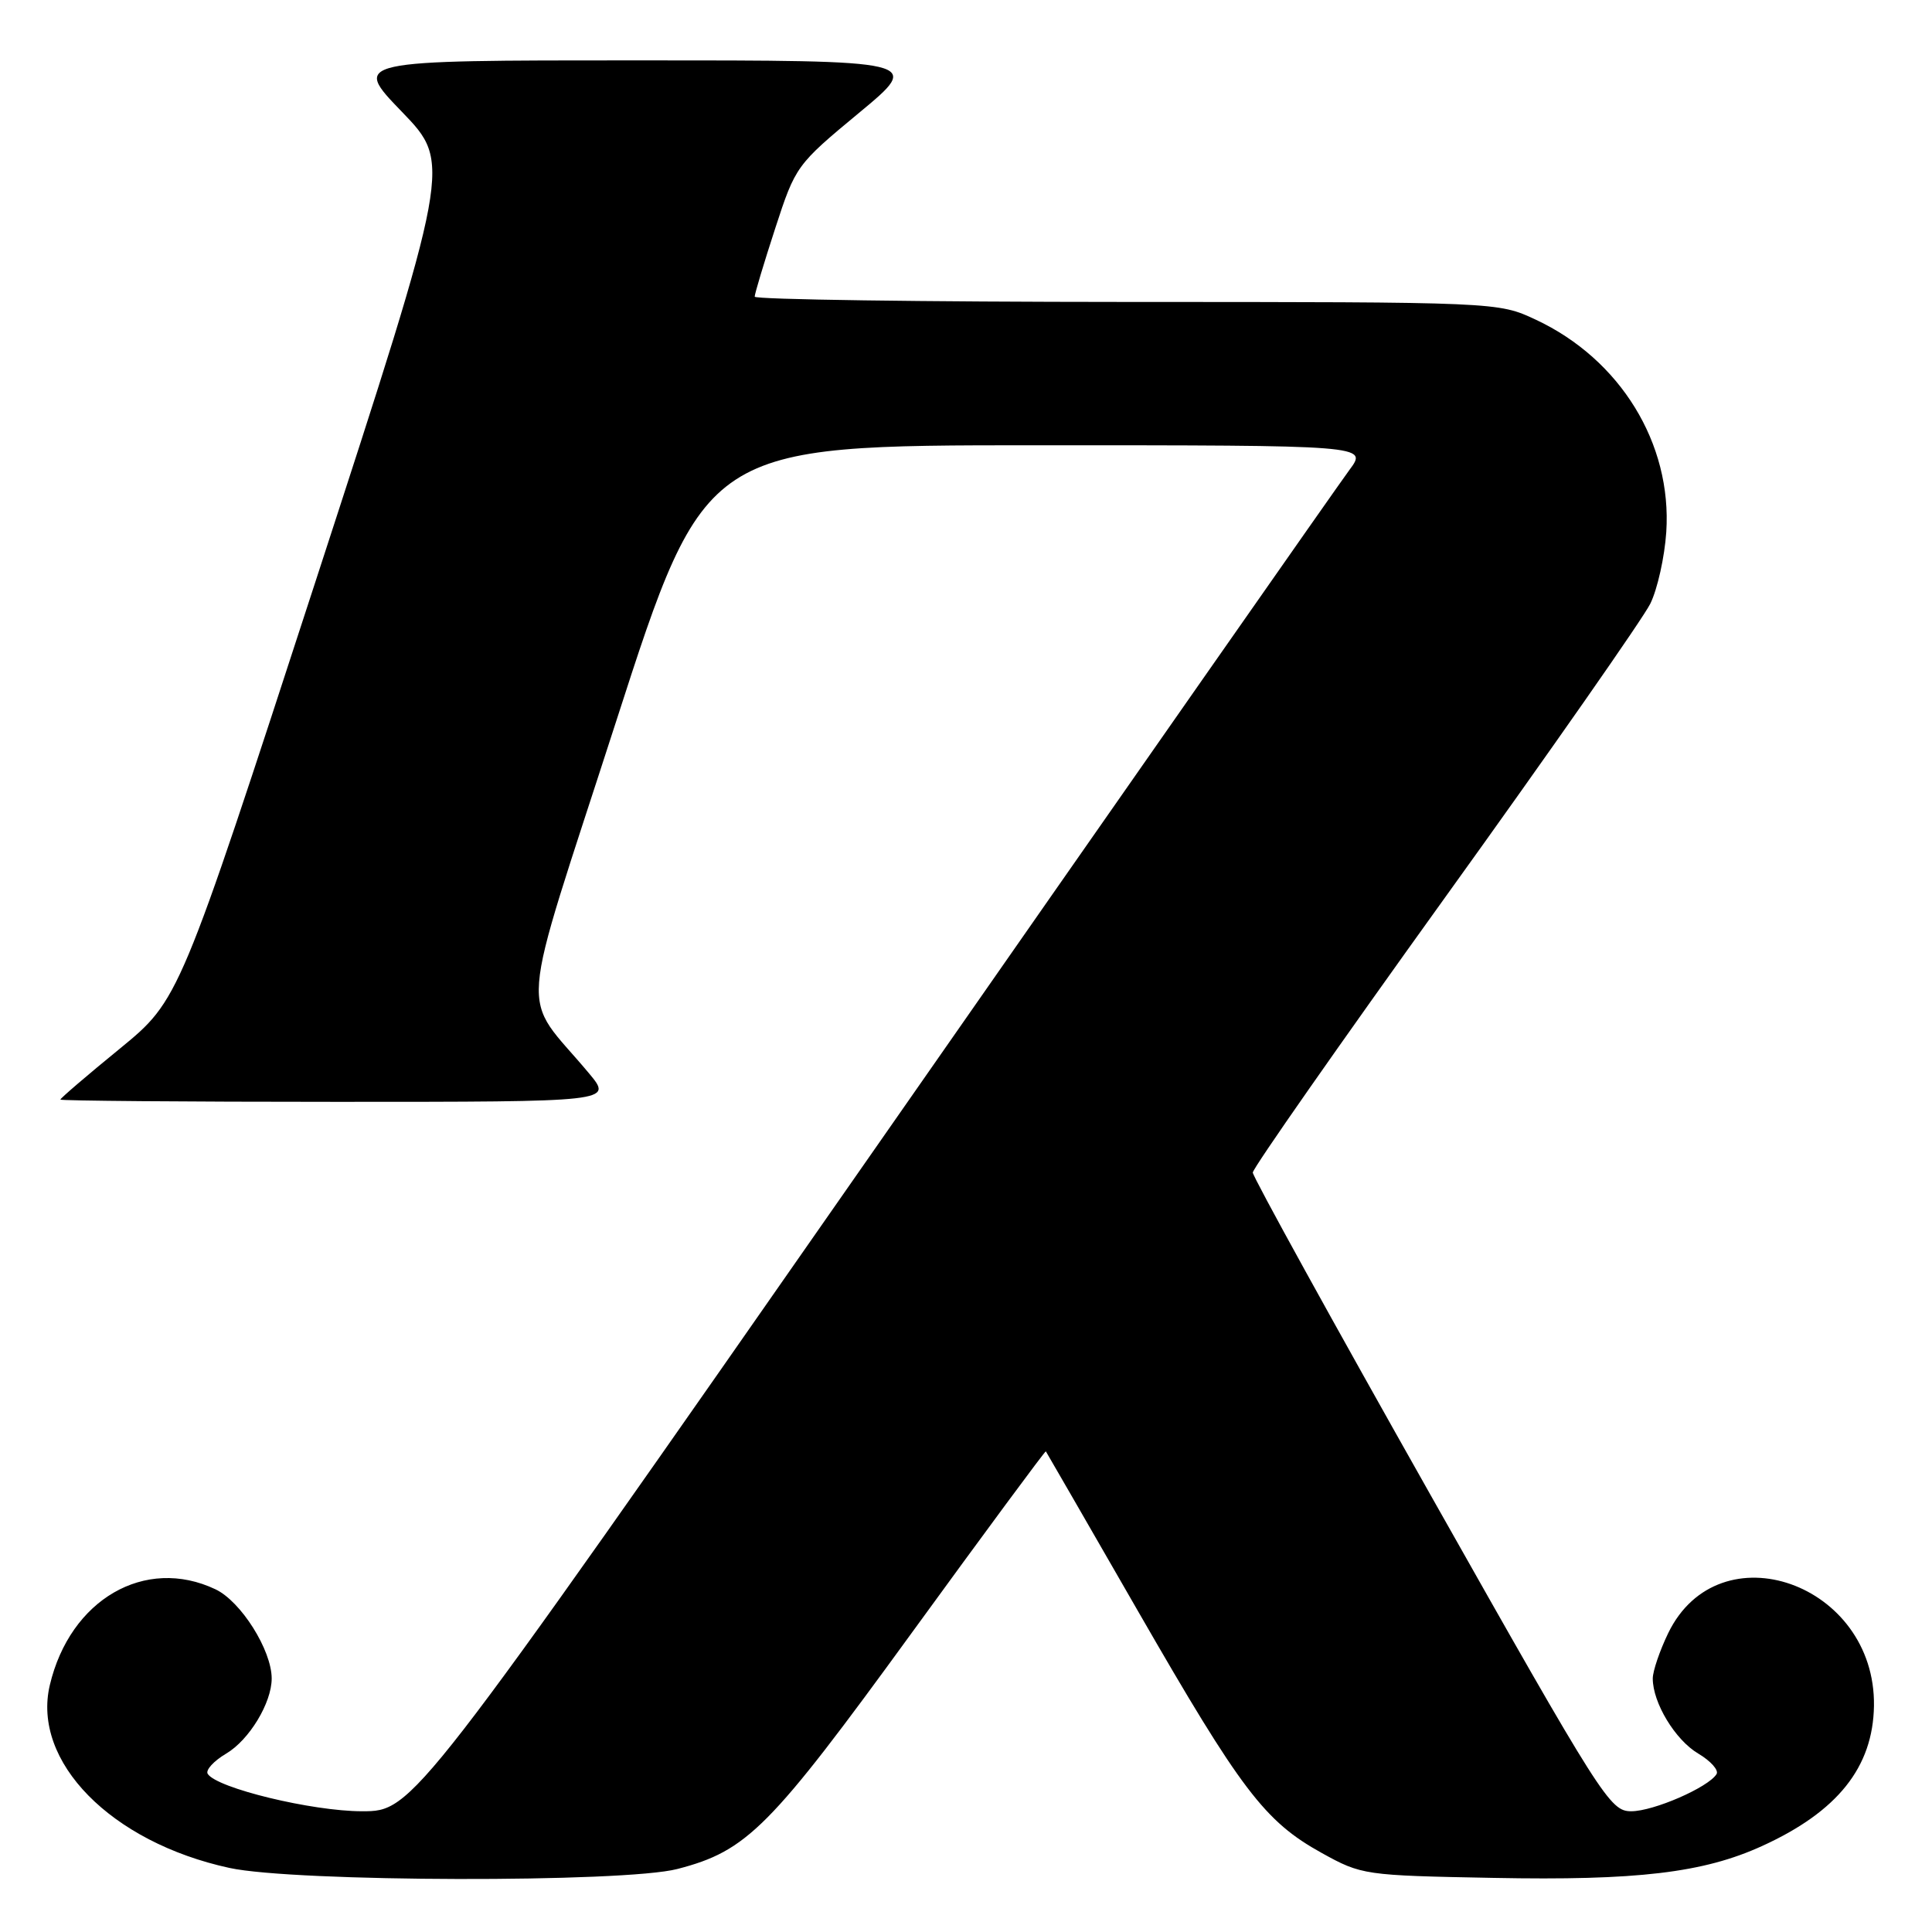<?xml version="1.0" encoding="UTF-8" standalone="no"?>
<!DOCTYPE svg PUBLIC "-//W3C//DTD SVG 1.1//EN" "http://www.w3.org/Graphics/SVG/1.1/DTD/svg11.dtd" >
<svg xmlns="http://www.w3.org/2000/svg" xmlns:xlink="http://www.w3.org/1999/xlink" version="1.1" viewBox="0 0 256 256">
 <g >
 <path fill="currentColor"
d=" M 89.76 247.65 C 99.01 245.25 102.00 242.24 120.82 216.35 C 130.51 203.02 138.51 192.20 138.58 192.31 C 138.66 192.41 144.15 201.95 150.80 213.50 C 164.46 237.24 167.57 241.34 175.14 245.53 C 180.42 248.45 180.77 248.51 197.86 248.83 C 216.92 249.20 225.71 248.16 233.50 244.60 C 243.50 240.04 248.18 234.16 248.31 226.04 C 248.55 209.81 227.79 202.48 221.04 216.41 C 219.92 218.73 219.00 221.43 219.00 222.41 C 219.00 225.64 221.98 230.56 225.03 232.36 C 226.68 233.34 227.77 234.56 227.45 235.08 C 226.36 236.84 219.10 240.00 216.15 240.00 C 213.33 240.00 212.31 238.40 189.61 198.19 C 176.62 175.19 166.00 155.92 166.00 155.37 C 166.00 154.81 177.46 138.42 191.47 118.93 C 205.49 99.44 217.72 81.92 218.67 80.00 C 219.62 78.08 220.57 73.80 220.79 70.50 C 221.56 58.77 214.70 47.60 203.50 42.36 C 198.50 40.02 198.50 40.02 149.25 40.01 C 122.16 40.00 100.00 39.69 100.00 39.31 C 100.00 38.93 101.22 34.86 102.72 30.26 C 105.41 22.00 105.53 21.83 113.83 14.95 C 122.22 8.00 122.22 8.00 84.45 8.00 C 46.67 8.00 46.67 8.00 53.26 14.82 C 59.84 21.64 59.84 21.64 41.80 77.07 C 23.75 132.50 23.75 132.50 15.88 138.95 C 11.54 142.49 8.00 145.53 8.00 145.70 C 8.00 145.86 24.47 146.00 44.60 146.00 C 81.19 146.00 81.19 146.00 78.07 142.25 C 68.83 131.17 68.42 136.56 81.65 95.56 C 93.45 59.00 93.45 59.00 137.34 59.00 C 181.24 59.00 181.24 59.00 178.82 62.25 C 177.48 64.04 149.02 104.76 115.56 152.75 C 54.72 240.00 54.72 240.00 47.97 240.00 C 41.36 240.00 28.69 236.93 27.52 235.04 C 27.22 234.54 28.32 233.34 29.97 232.36 C 33.02 230.56 36.00 225.64 36.00 222.41 C 36.00 218.66 31.93 212.19 28.55 210.59 C 19.23 206.17 9.28 211.93 6.60 223.29 C 4.21 233.42 14.70 244.10 30.40 247.51 C 39.01 249.39 82.68 249.49 89.76 247.65 Z "/>
</g>
</svg>